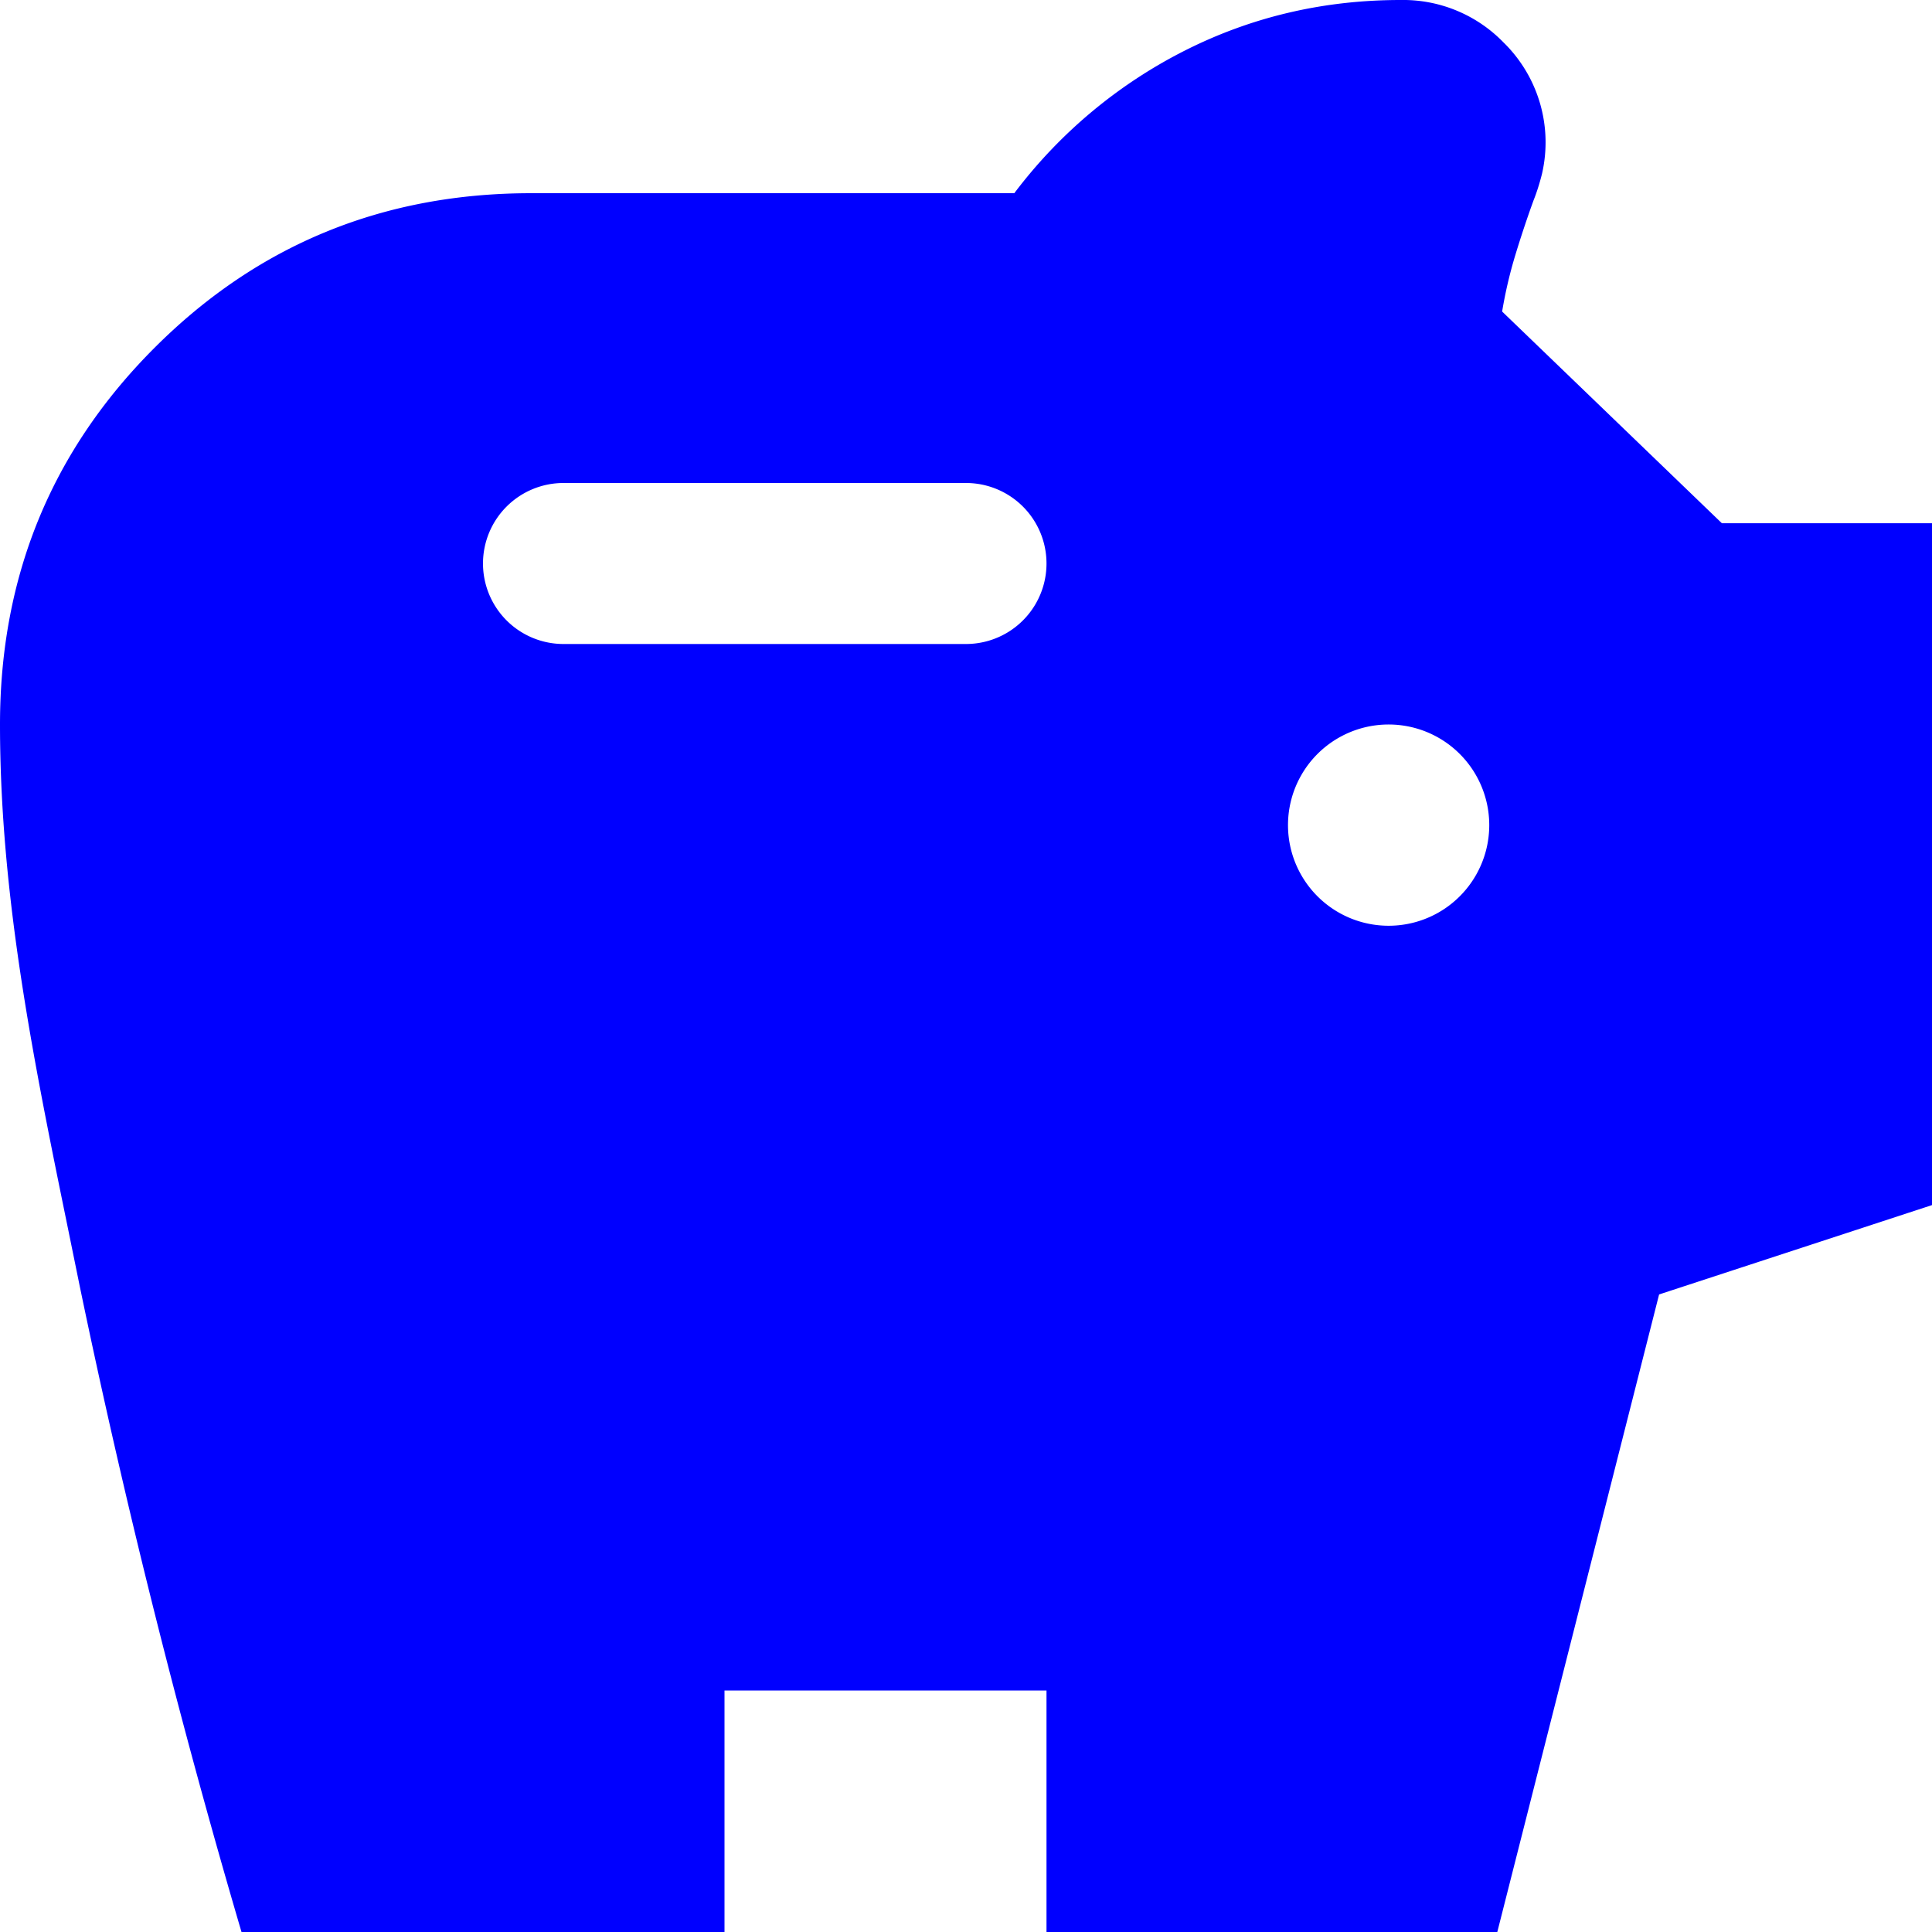 <svg xmlns="http://www.w3.org/2000/svg" width="24" height="24" fill="none">
<path fill="#00F" fill-rule="evenodd" d="M.99 15.975A101.66 101.66 0 0 0 3 24h6v-3h4v3h5.6l2.01-7.92L24 14.97V6.5h-2.61l-2.73-2.63c.04-.24.095-.475.165-.705.07-.23.145-.455.225-.675.04-.1.075-.21.105-.33a1.736 1.736 0 0 0-.48-1.635A1.736 1.736 0 0 0 17.4 0c-.96 0-1.855.21-2.685.63A6.098 6.098 0 0 0 12.6 2.4h-6c-1.84 0-3.4.64-4.68 1.92C.64 5.6 0 7.16 0 9c0 2.136.42 4.19.845 6.264l.145.711ZM6 7a1 1 0 0 1 1-1h5a1 1 0 1 1 0 2H7a1 1 0 0 1-1-1Zm12.5 3.25a1.25 1.25 0 1 1-2.5 0 1.25 1.25 0 0 1 2.5 0Z" clip-rule="evenodd" />
</svg>